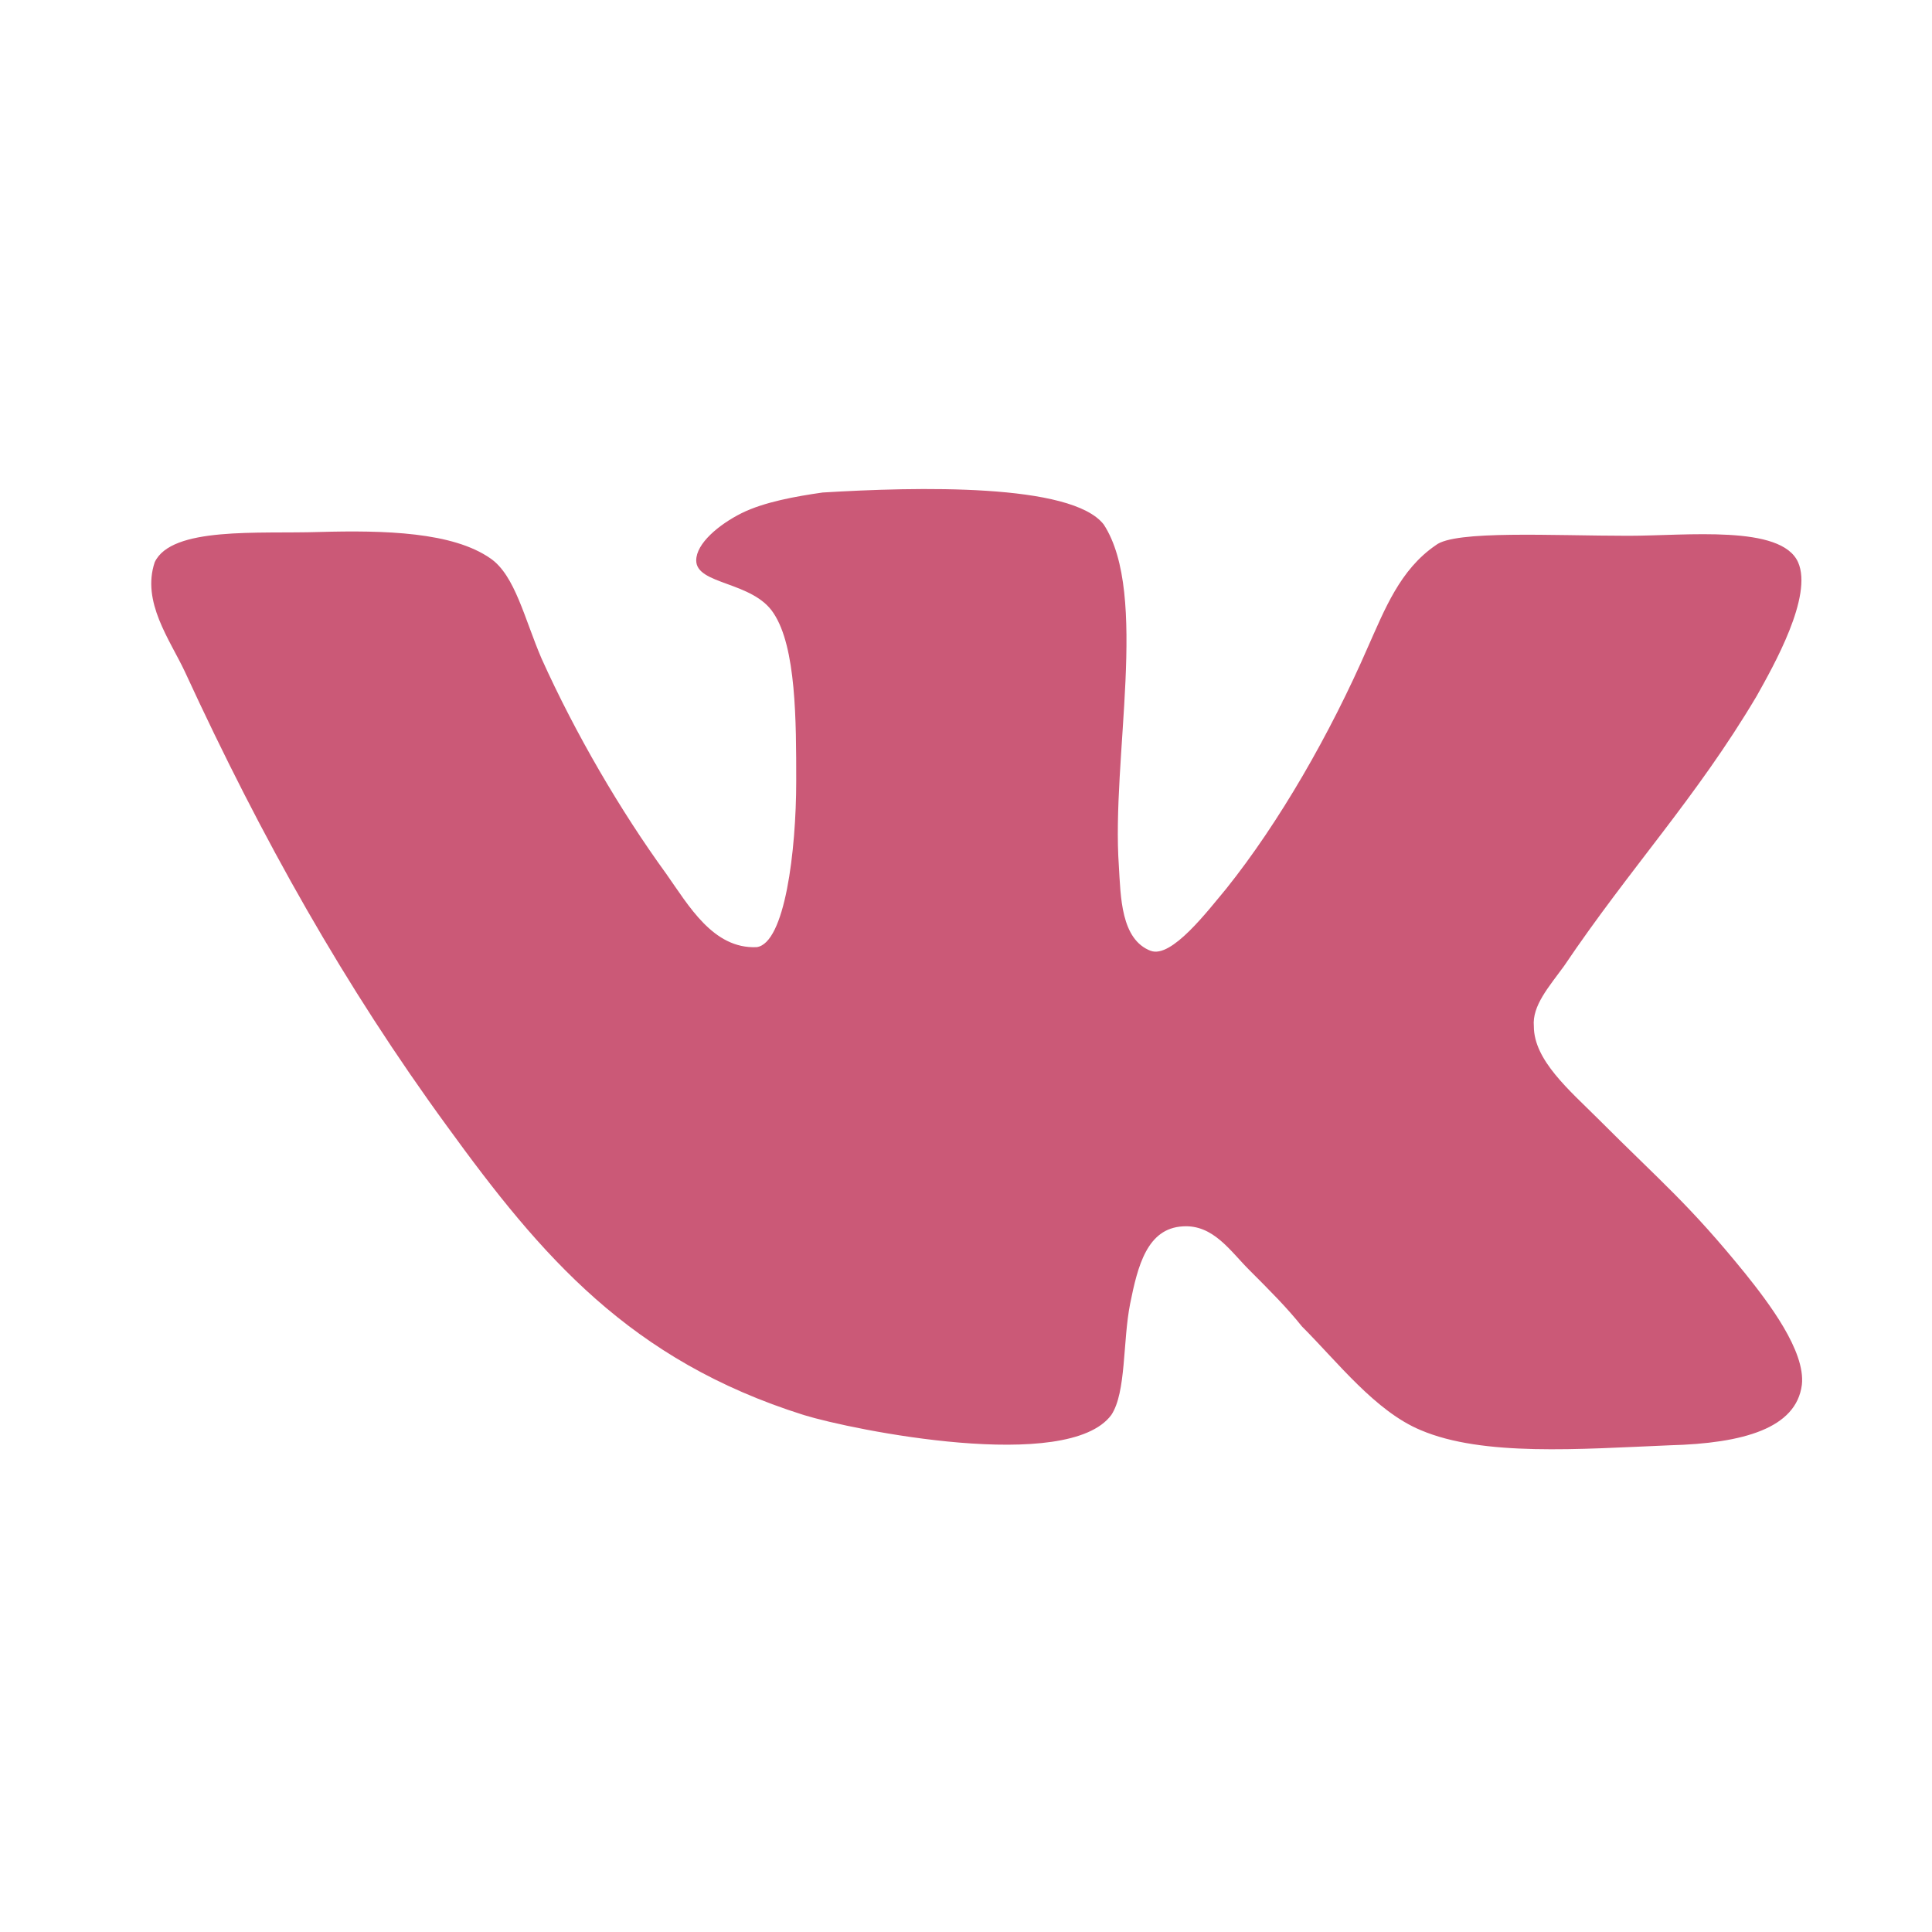 <svg width="25" height="25" viewBox="0 0 25 25" fill="none" xmlns="http://www.w3.org/2000/svg">
<path d="M14.893 12.305C14.502 12.158 14.502 11.597 14.478 11.206C14.38 9.815 14.869 7.691 14.283 6.788C13.868 6.25 11.866 6.299 10.645 6.373C10.303 6.422 9.888 6.495 9.595 6.641C9.302 6.788 9.009 7.032 9.009 7.252C9.009 7.569 9.742 7.52 10.01 7.935C10.303 8.375 10.303 9.327 10.303 10.108C10.303 11.011 10.156 12.208 9.791 12.256C9.229 12.281 8.912 11.719 8.619 11.304C8.033 10.498 7.447 9.497 7.007 8.52C6.787 8.008 6.665 7.446 6.348 7.227C5.859 6.884 4.98 6.86 4.126 6.884C3.345 6.909 2.221 6.811 2.002 7.275C1.83 7.788 2.197 8.276 2.392 8.691C3.393 10.864 4.467 12.769 5.786 14.575C7.007 16.259 8.154 17.602 10.4 18.31C11.035 18.506 13.818 19.067 14.38 18.31C14.575 18.017 14.527 17.358 14.624 16.87C14.722 16.381 14.844 15.893 15.308 15.869C15.698 15.845 15.918 16.186 16.163 16.431C16.431 16.699 16.651 16.919 16.846 17.163C17.31 17.627 17.798 18.262 18.384 18.506C19.19 18.849 20.435 18.751 21.607 18.702C22.559 18.677 23.243 18.482 23.316 17.92C23.366 17.481 22.877 16.846 22.584 16.48C21.851 15.577 21.509 15.308 20.679 14.477C20.312 14.111 19.848 13.72 19.848 13.281C19.824 13.013 20.044 12.769 20.239 12.5C21.094 11.231 21.948 10.327 22.73 9.009C22.949 8.618 23.462 7.715 23.267 7.275C23.048 6.787 21.827 6.933 21.07 6.933C20.093 6.933 18.823 6.859 18.579 7.055C18.115 7.372 17.919 7.885 17.7 8.374C17.212 9.497 16.552 10.644 15.869 11.498C15.624 11.791 15.161 12.402 14.892 12.304L14.893 12.305Z" fill="#CB5977"/>
</svg>
